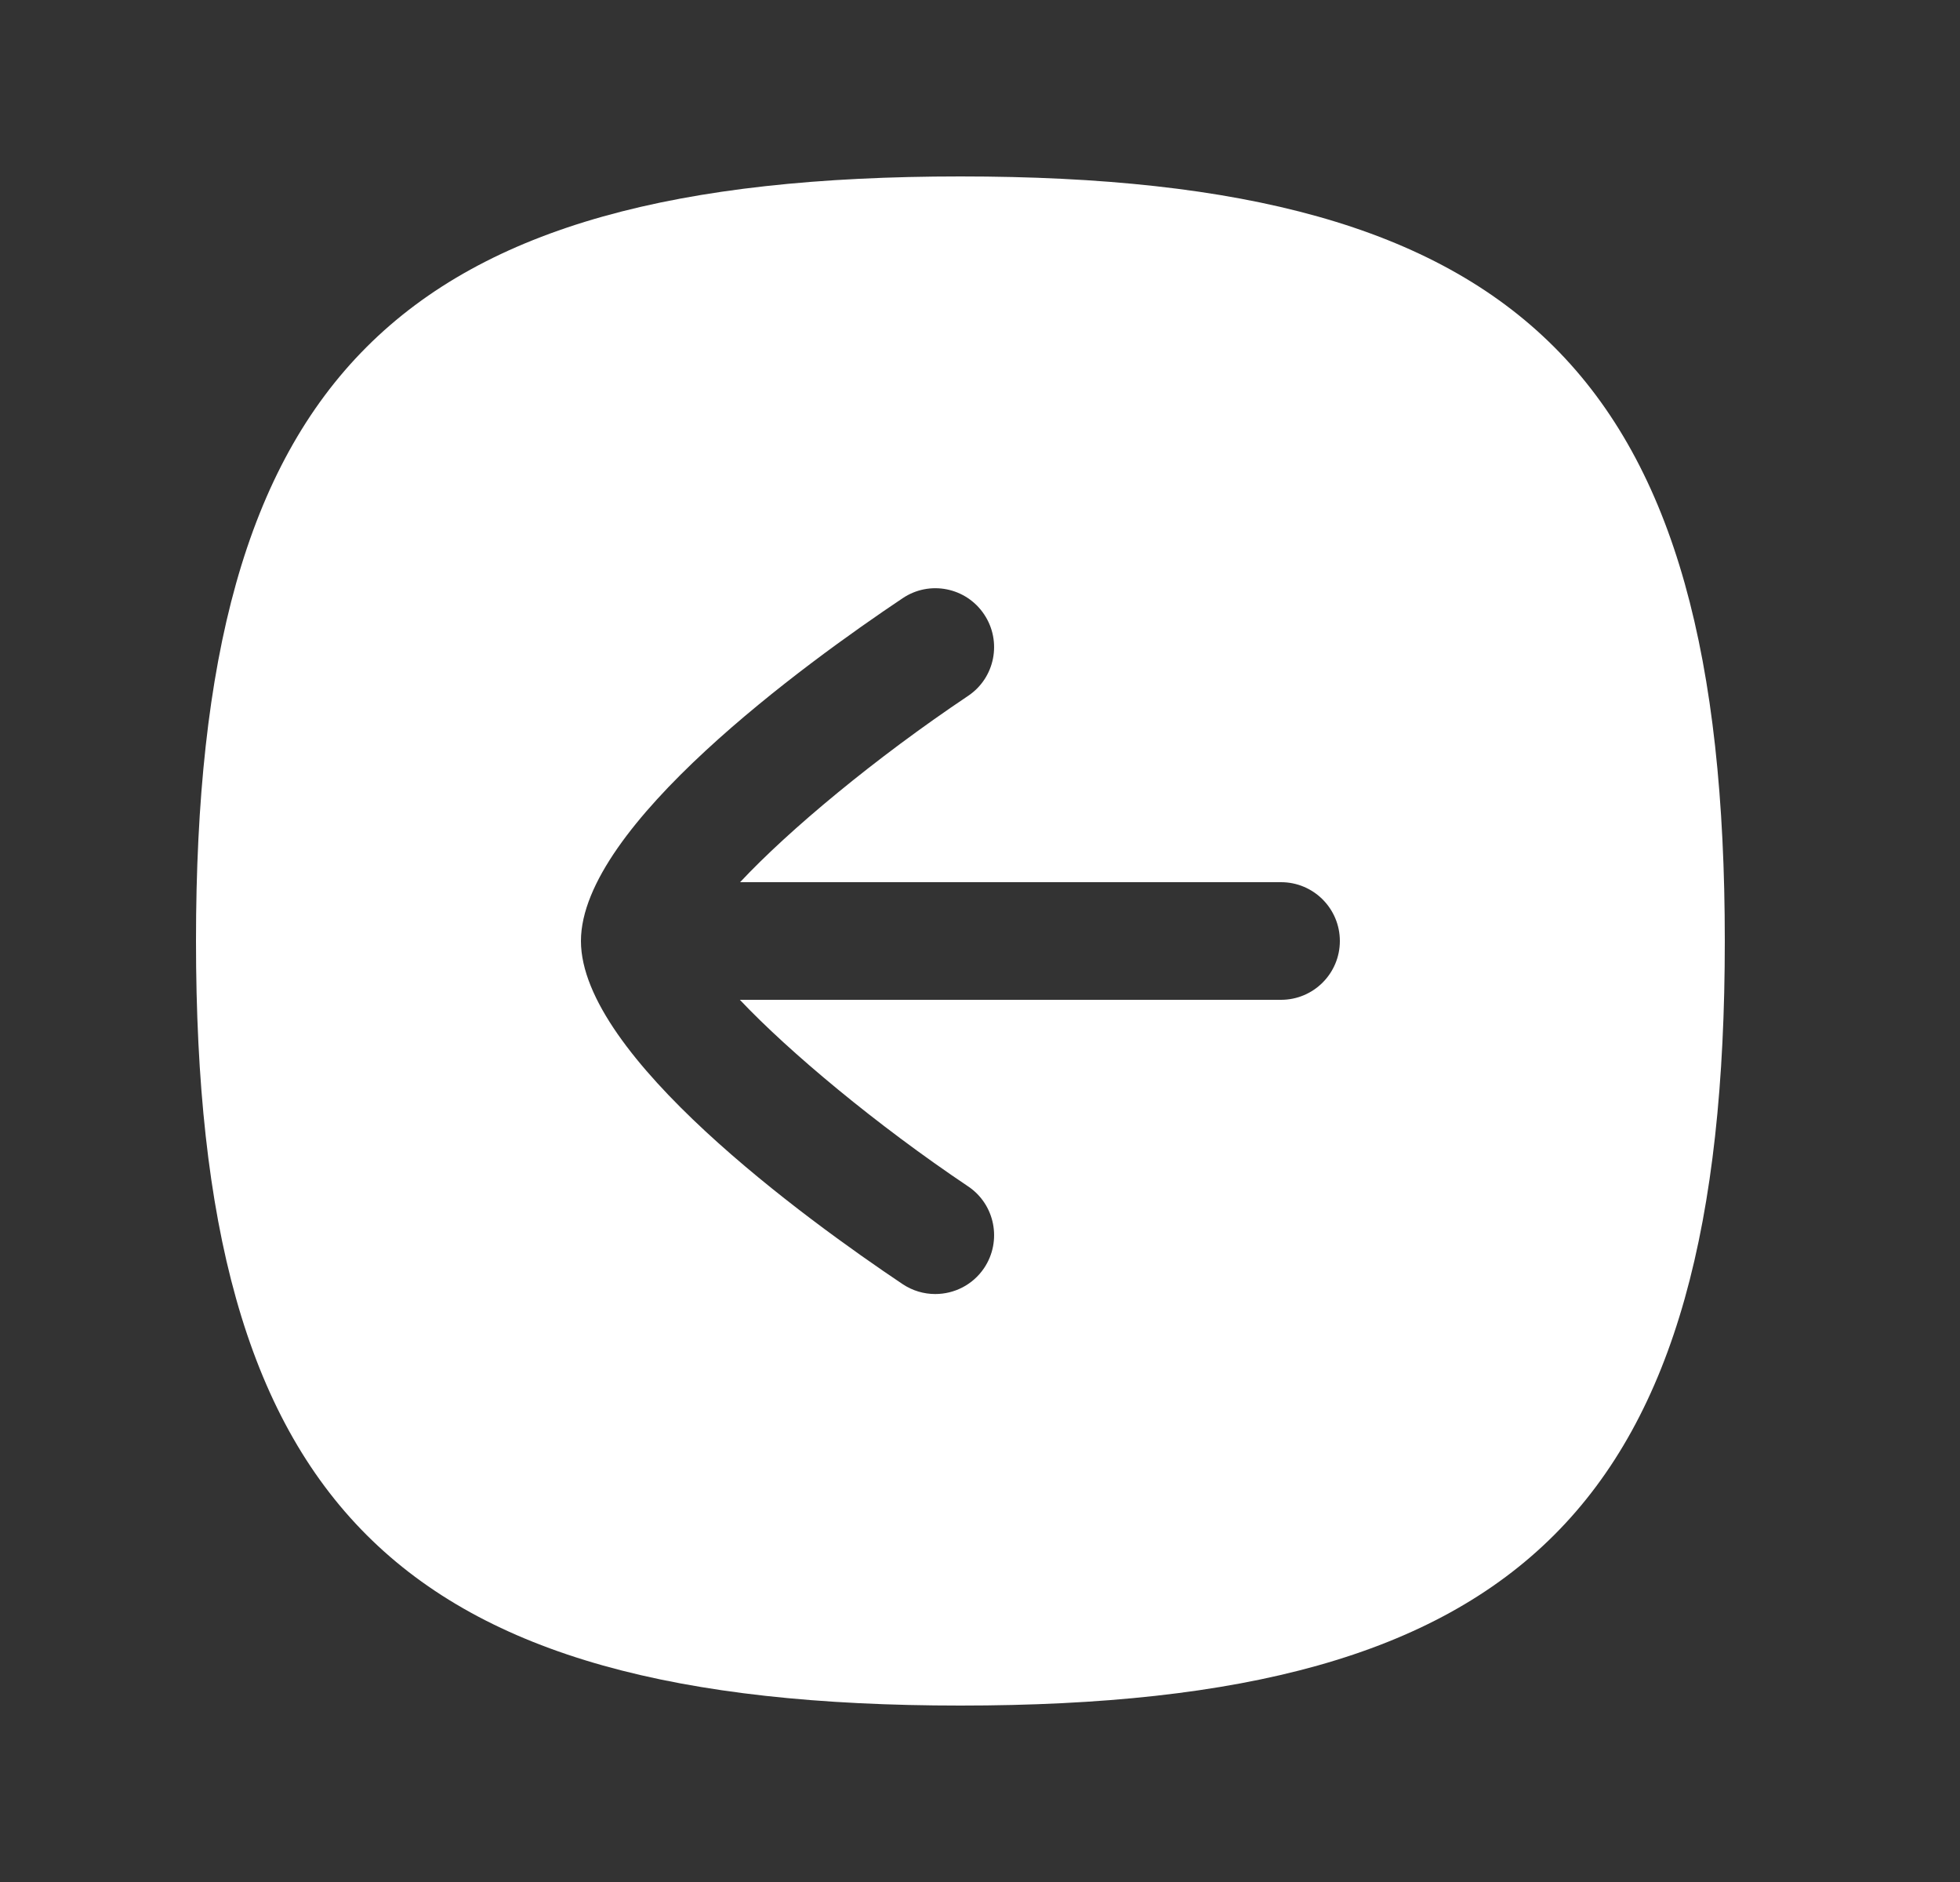 <svg width="25" height="24" viewBox="0 0 25 24" fill="none" xmlns="http://www.w3.org/2000/svg">
<rect x="0" y="0" width="25" height="24" fill="#333333" stroke="none"/>
<path fill-rule="evenodd" clip-rule="evenodd" d="M16.34 12.75H9.437C10.068 13.417 11.181 14.346 12.348 15.129C12.692 15.359 12.783 15.826 12.553 16.17C12.408 16.386 12.171 16.502 11.929 16.502C11.785 16.502 11.641 16.461 11.512 16.375C10.278 15.548 7.41 13.466 7.41 12C7.41 10.534 10.279 8.455 11.513 7.629C11.857 7.397 12.323 7.49 12.553 7.835C12.783 8.179 12.692 8.645 12.347 8.875C11.165 9.667 10.065 10.582 9.44 11.25H16.34C16.754 11.25 17.09 11.586 17.09 12C17.09 12.414 16.754 12.75 16.34 12.75ZM12.25 2.25C5.052 2.25 2.5 4.802 2.5 12C2.5 19.198 5.052 21.75 12.25 21.75C19.448 21.75 22 19.198 22 12C22 4.802 19.448 2.25 12.25 2.25Z" fill="white"/>
</svg>
